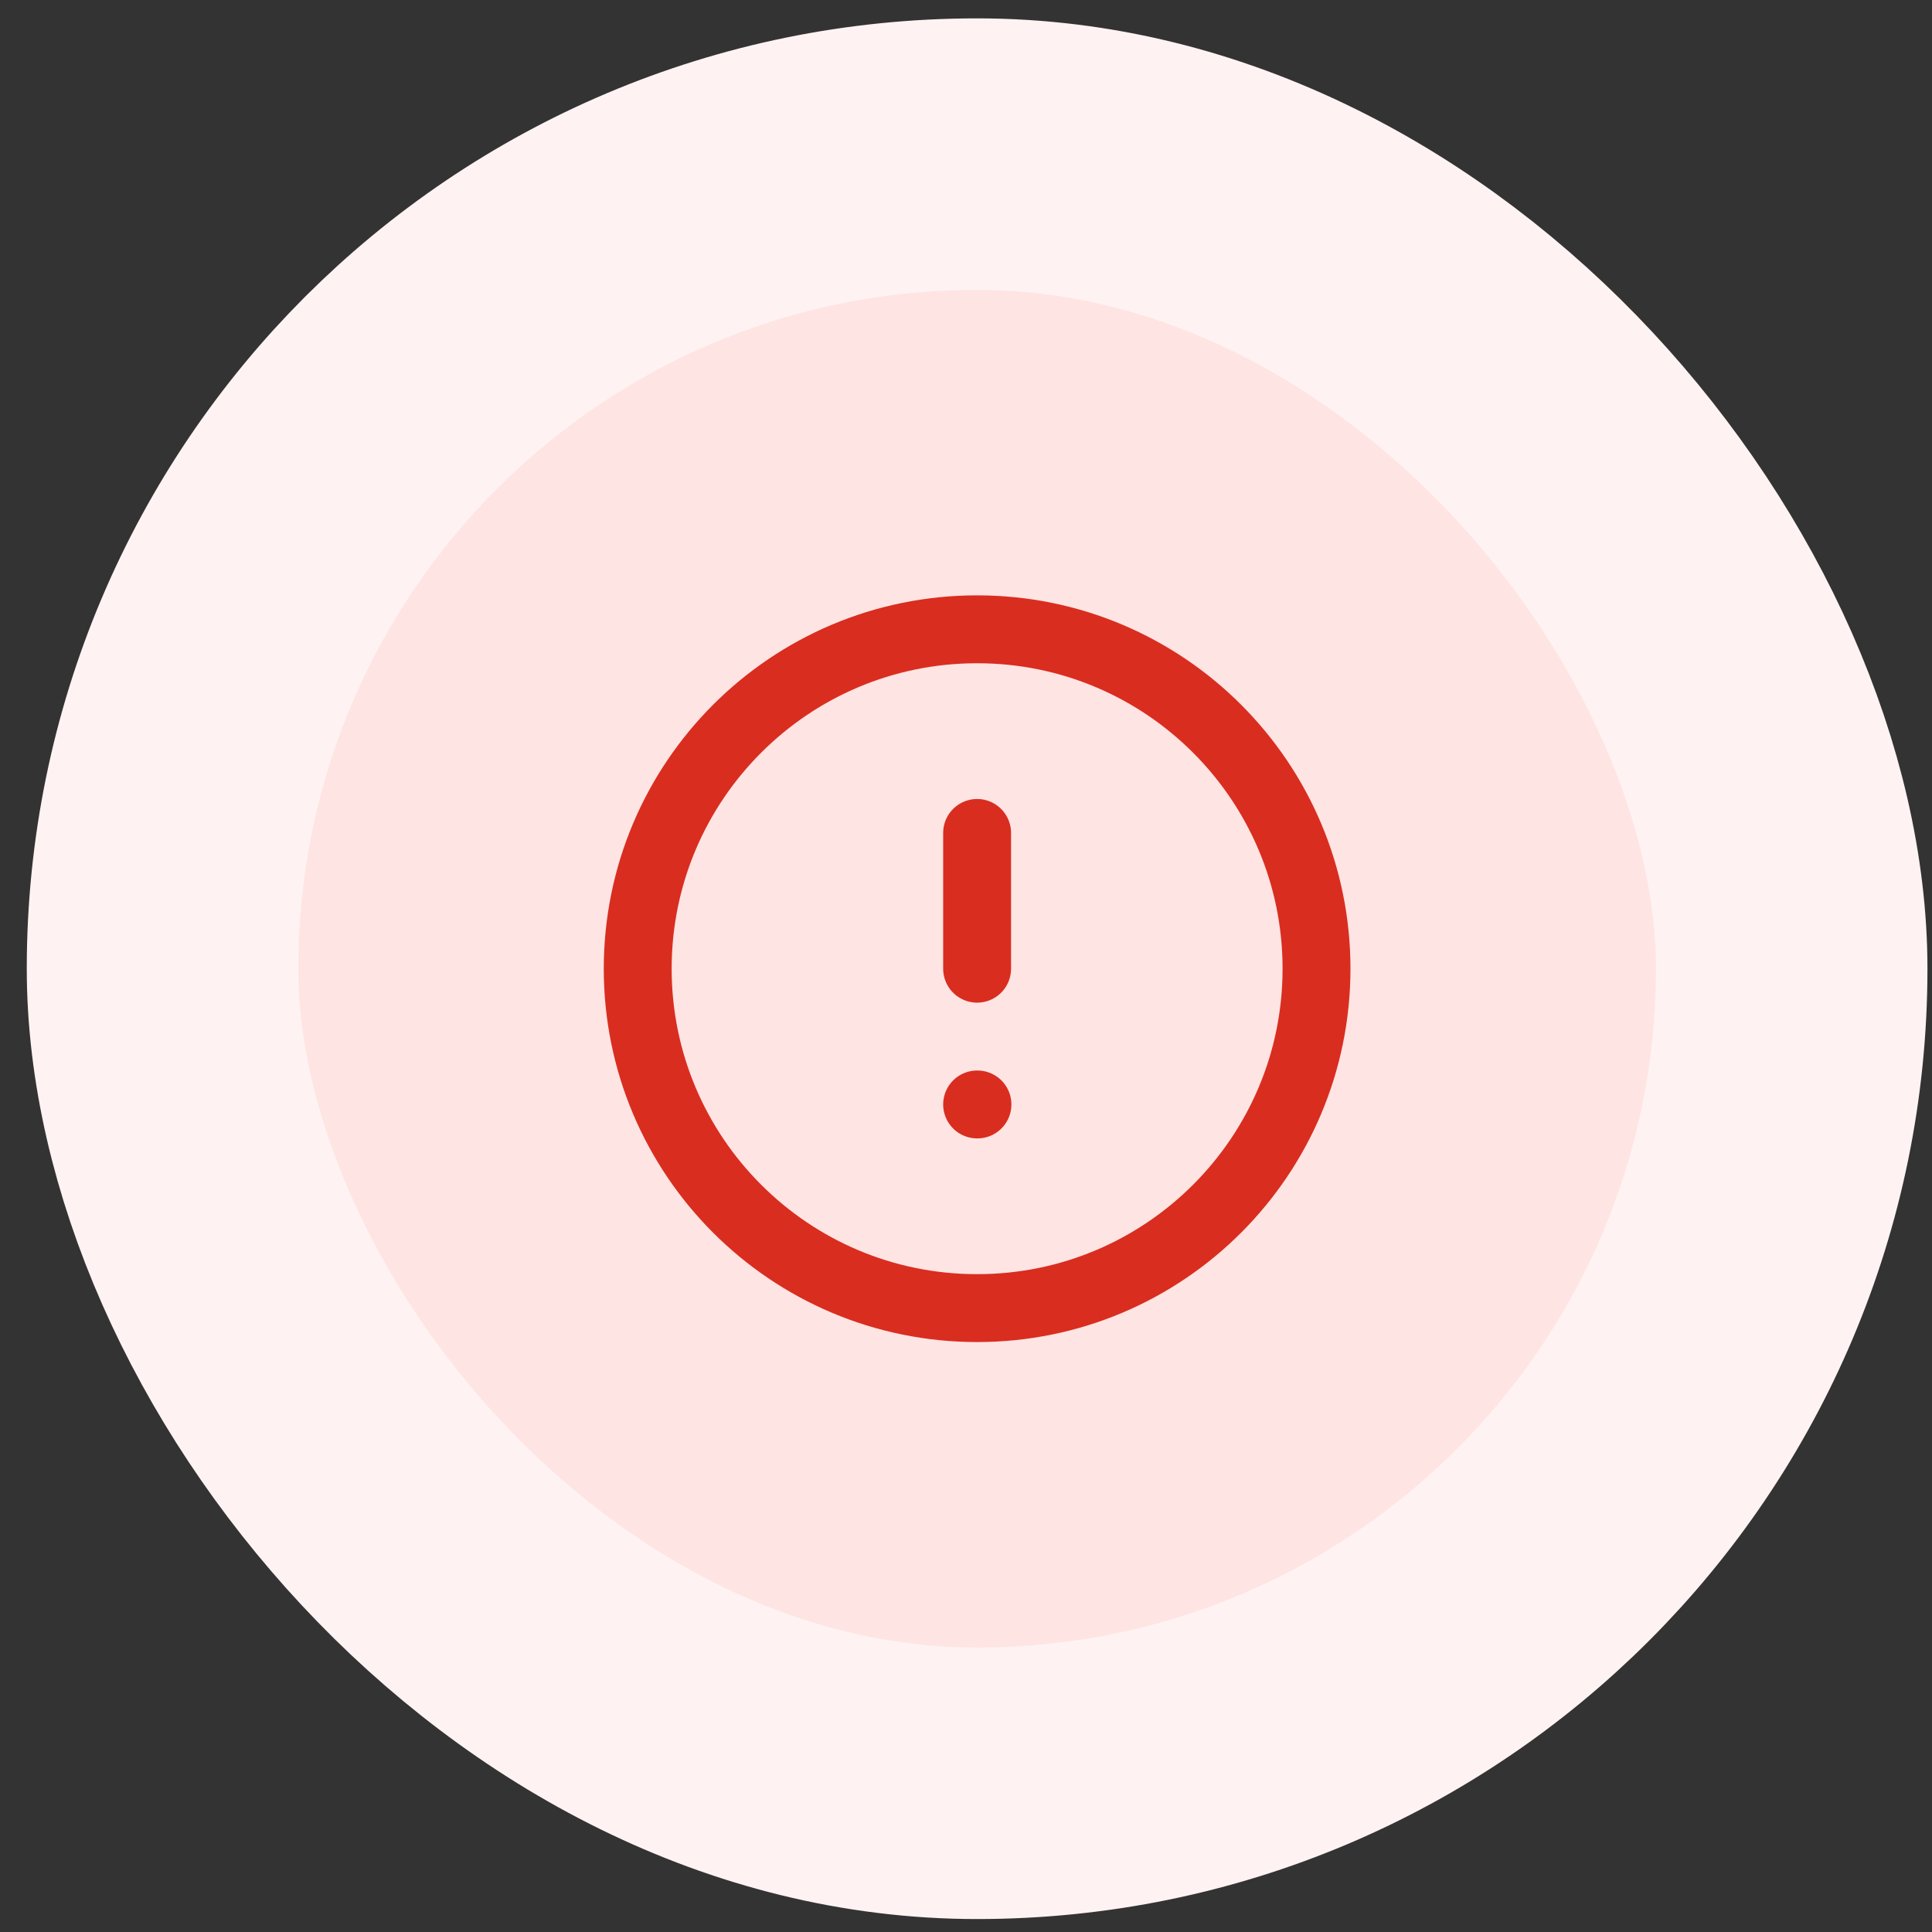 <svg width="80" height="80" viewBox="0 0 80 80" fill="none" xmlns="http://www.w3.org/2000/svg">
<rect x="0" y="0" width="80" height="80" fill="#333333" stroke="none"/>
<rect x="6.73" y="6.382" width="67.46" height="67.46" rx="33.73" fill="#FEE4E2"/>
<path d="M40.46 34.49V40.112M40.46 45.733H40.474M54.514 40.112C54.514 47.874 48.222 54.166 40.46 54.166C32.699 54.166 26.406 47.874 26.406 40.112C26.406 32.35 32.699 26.058 40.46 26.058C48.222 26.058 54.514 32.35 54.514 40.112Z" stroke="#D92D20" stroke-width="2.811" stroke-linecap="round" stroke-linejoin="round"/>
<rect x="6.73" y="6.382" width="67.46" height="67.46" rx="33.73" stroke="#FEF3F2" stroke-width="11.243"/>
</svg>
